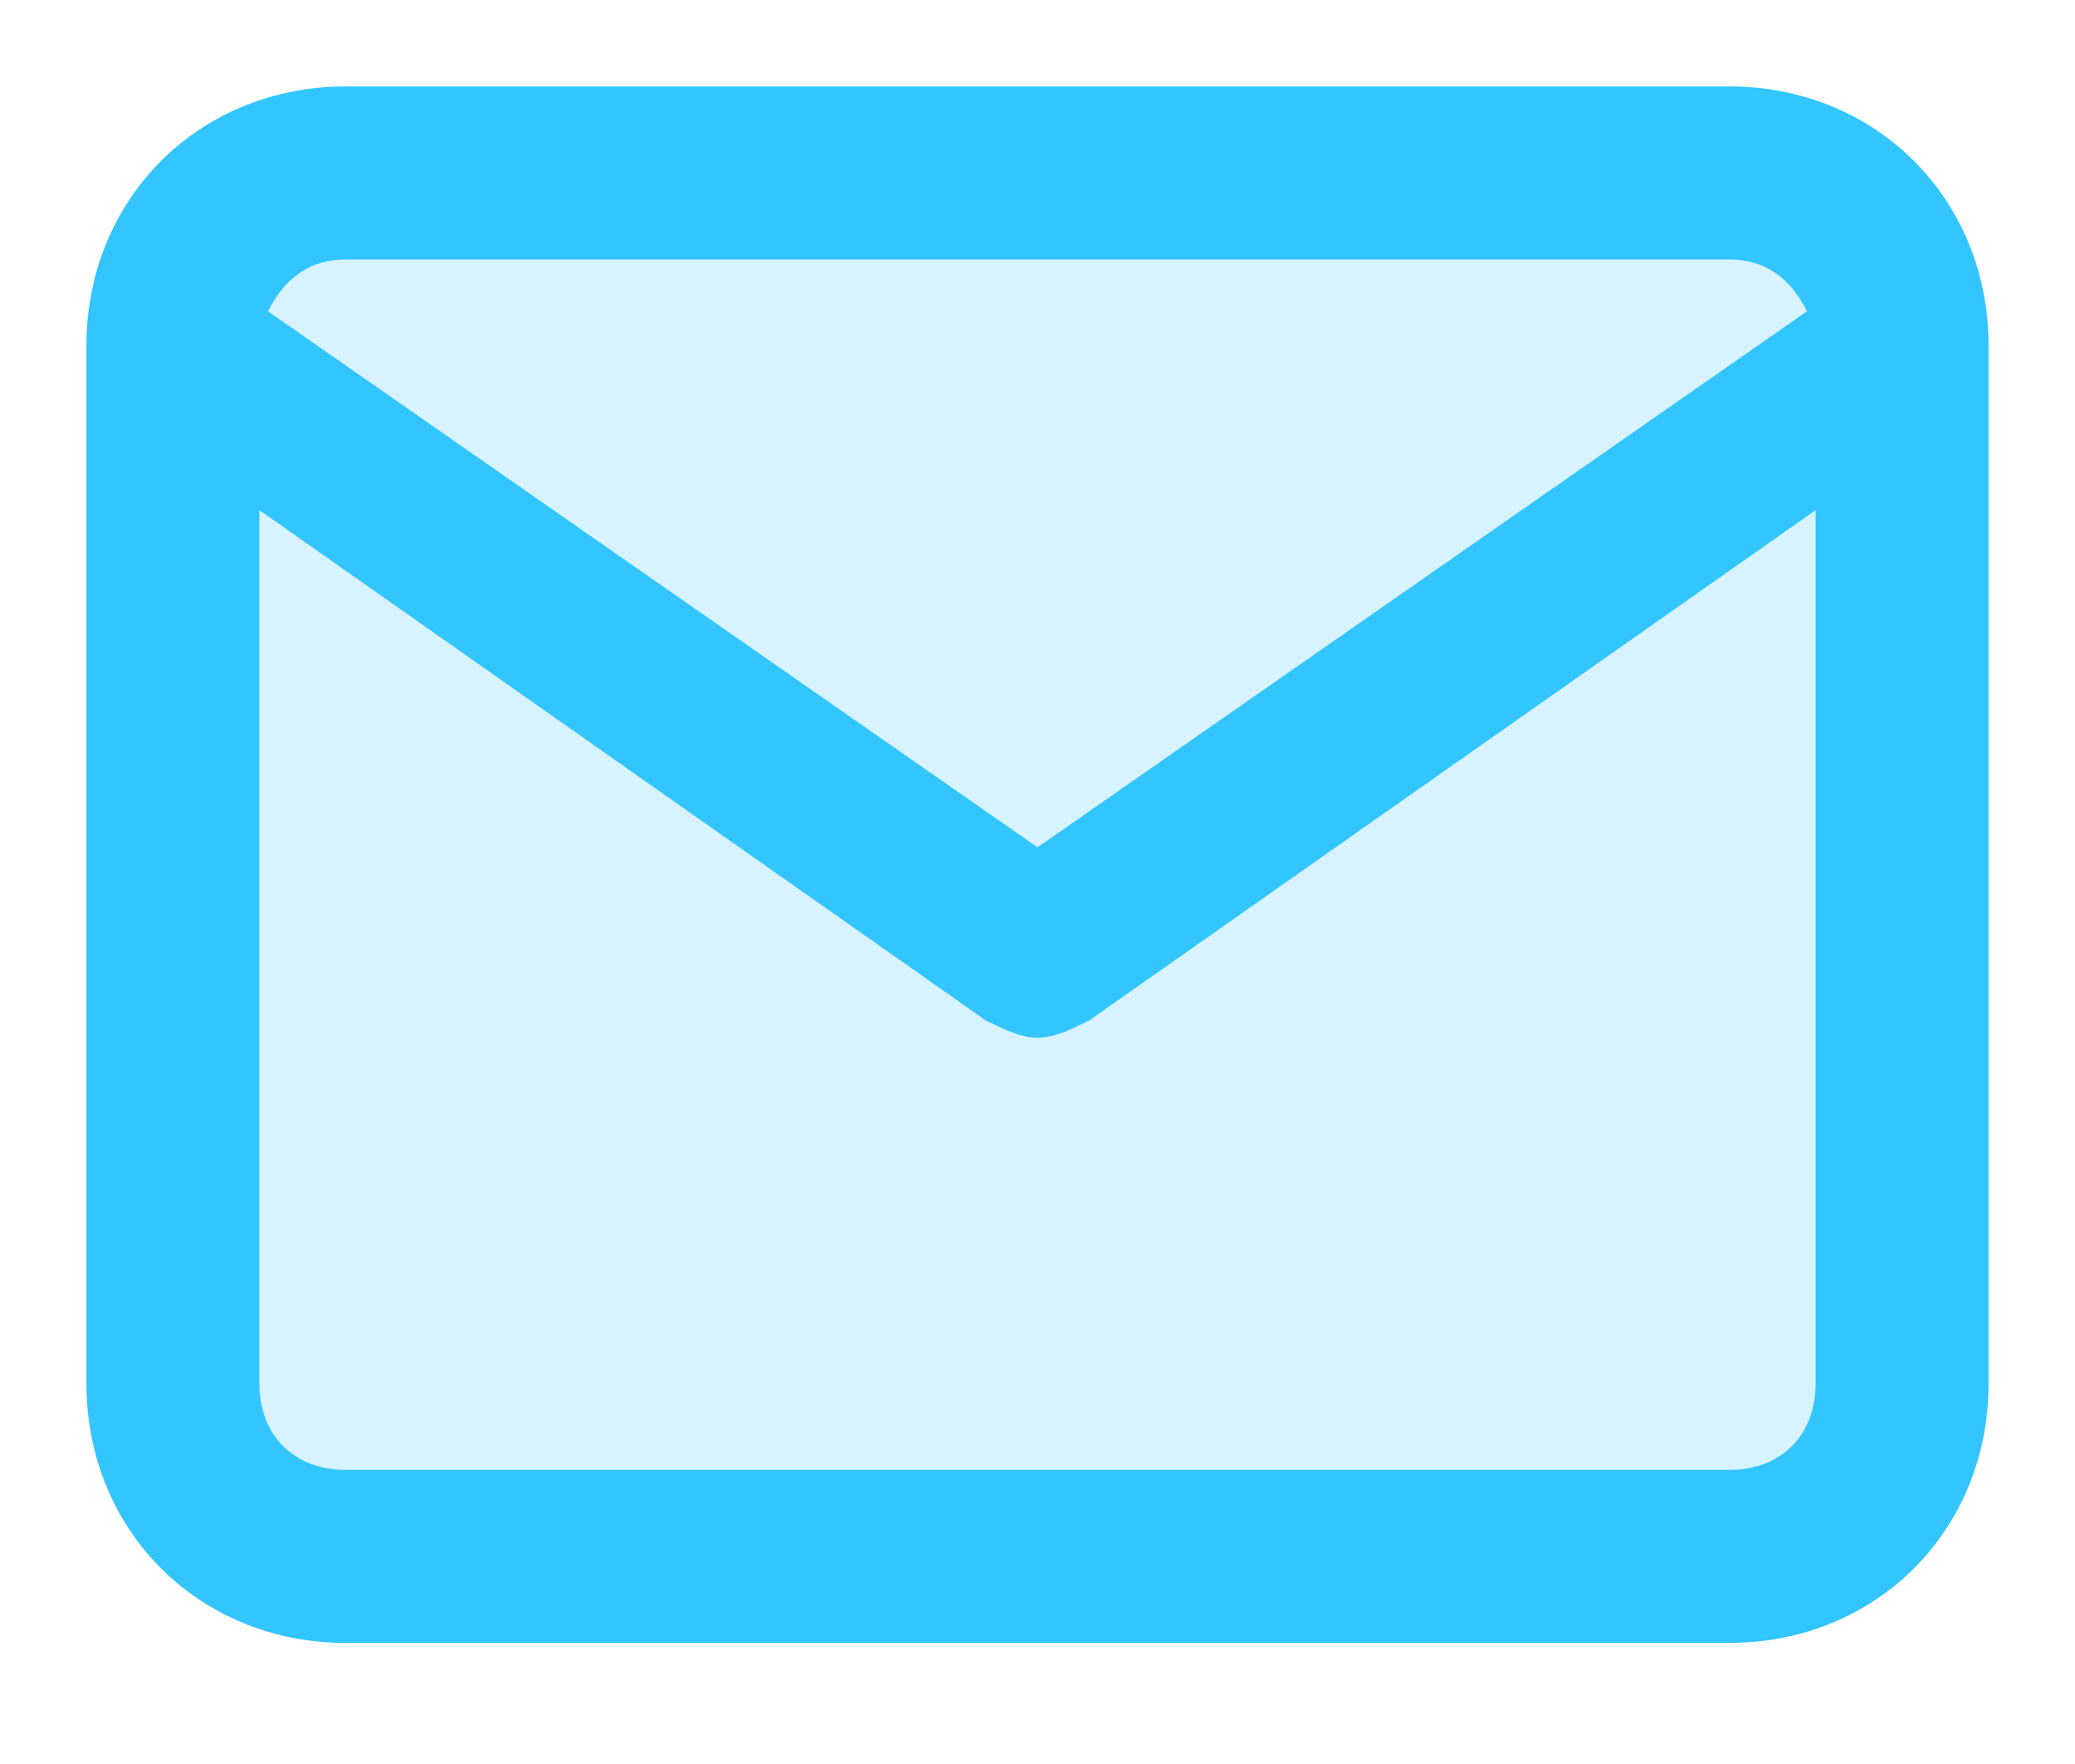 <svg xmlns:xlink="http://www.w3.org/1999/xlink" height="17" viewBox="0 0 20 17" width="20"
    xmlns="http://www.w3.org/2000/svg">
    <defs>
        <path
            d="M16.667.5H3.333C1.917.5.833 1.583.833 3v10c0 1.417 1.084 2.5 2.5 2.5h13.334c1.416 0 2.5-1.083 2.5-2.5V3c0-1.417-1.084-2.5-2.5-2.5zM3.333 2.167h13.334c.333 0 .583.166.75.5L10 7.833 2.583 2.667c.167-.334.417-.5.75-.5zm13.334 11.666H3.333c-.5 0-.833-.333-.833-.833V4.583l7 4.917c.167.083.333.167.5.167.167 0 .333-.084.5-.167l7-4.917V13c0 .5-.333.833-.833.833z"
            id="xo0fsudena" />
    </defs>
    <g fill="none" fill-rule="evenodd">
        <g>
            <g>
                <g>
                    <g>
                        <path d="M2 2H18V14H2z" fill="#32C5FF" opacity=".2"
                            transform="translate(-36 -240) translate(20 218) translate(16 19.333) translate(0 3)" />
                        <g transform="translate(-36 -240) translate(20 218) translate(16 19.333) translate(0 3)">
                            <use fill="#32C5FF" fill-rule="nonzero" xlink:href="#xo0fsudena" />
                        </g>
                    </g>
                </g>
            </g>
        </g>
    </g>
</svg>
